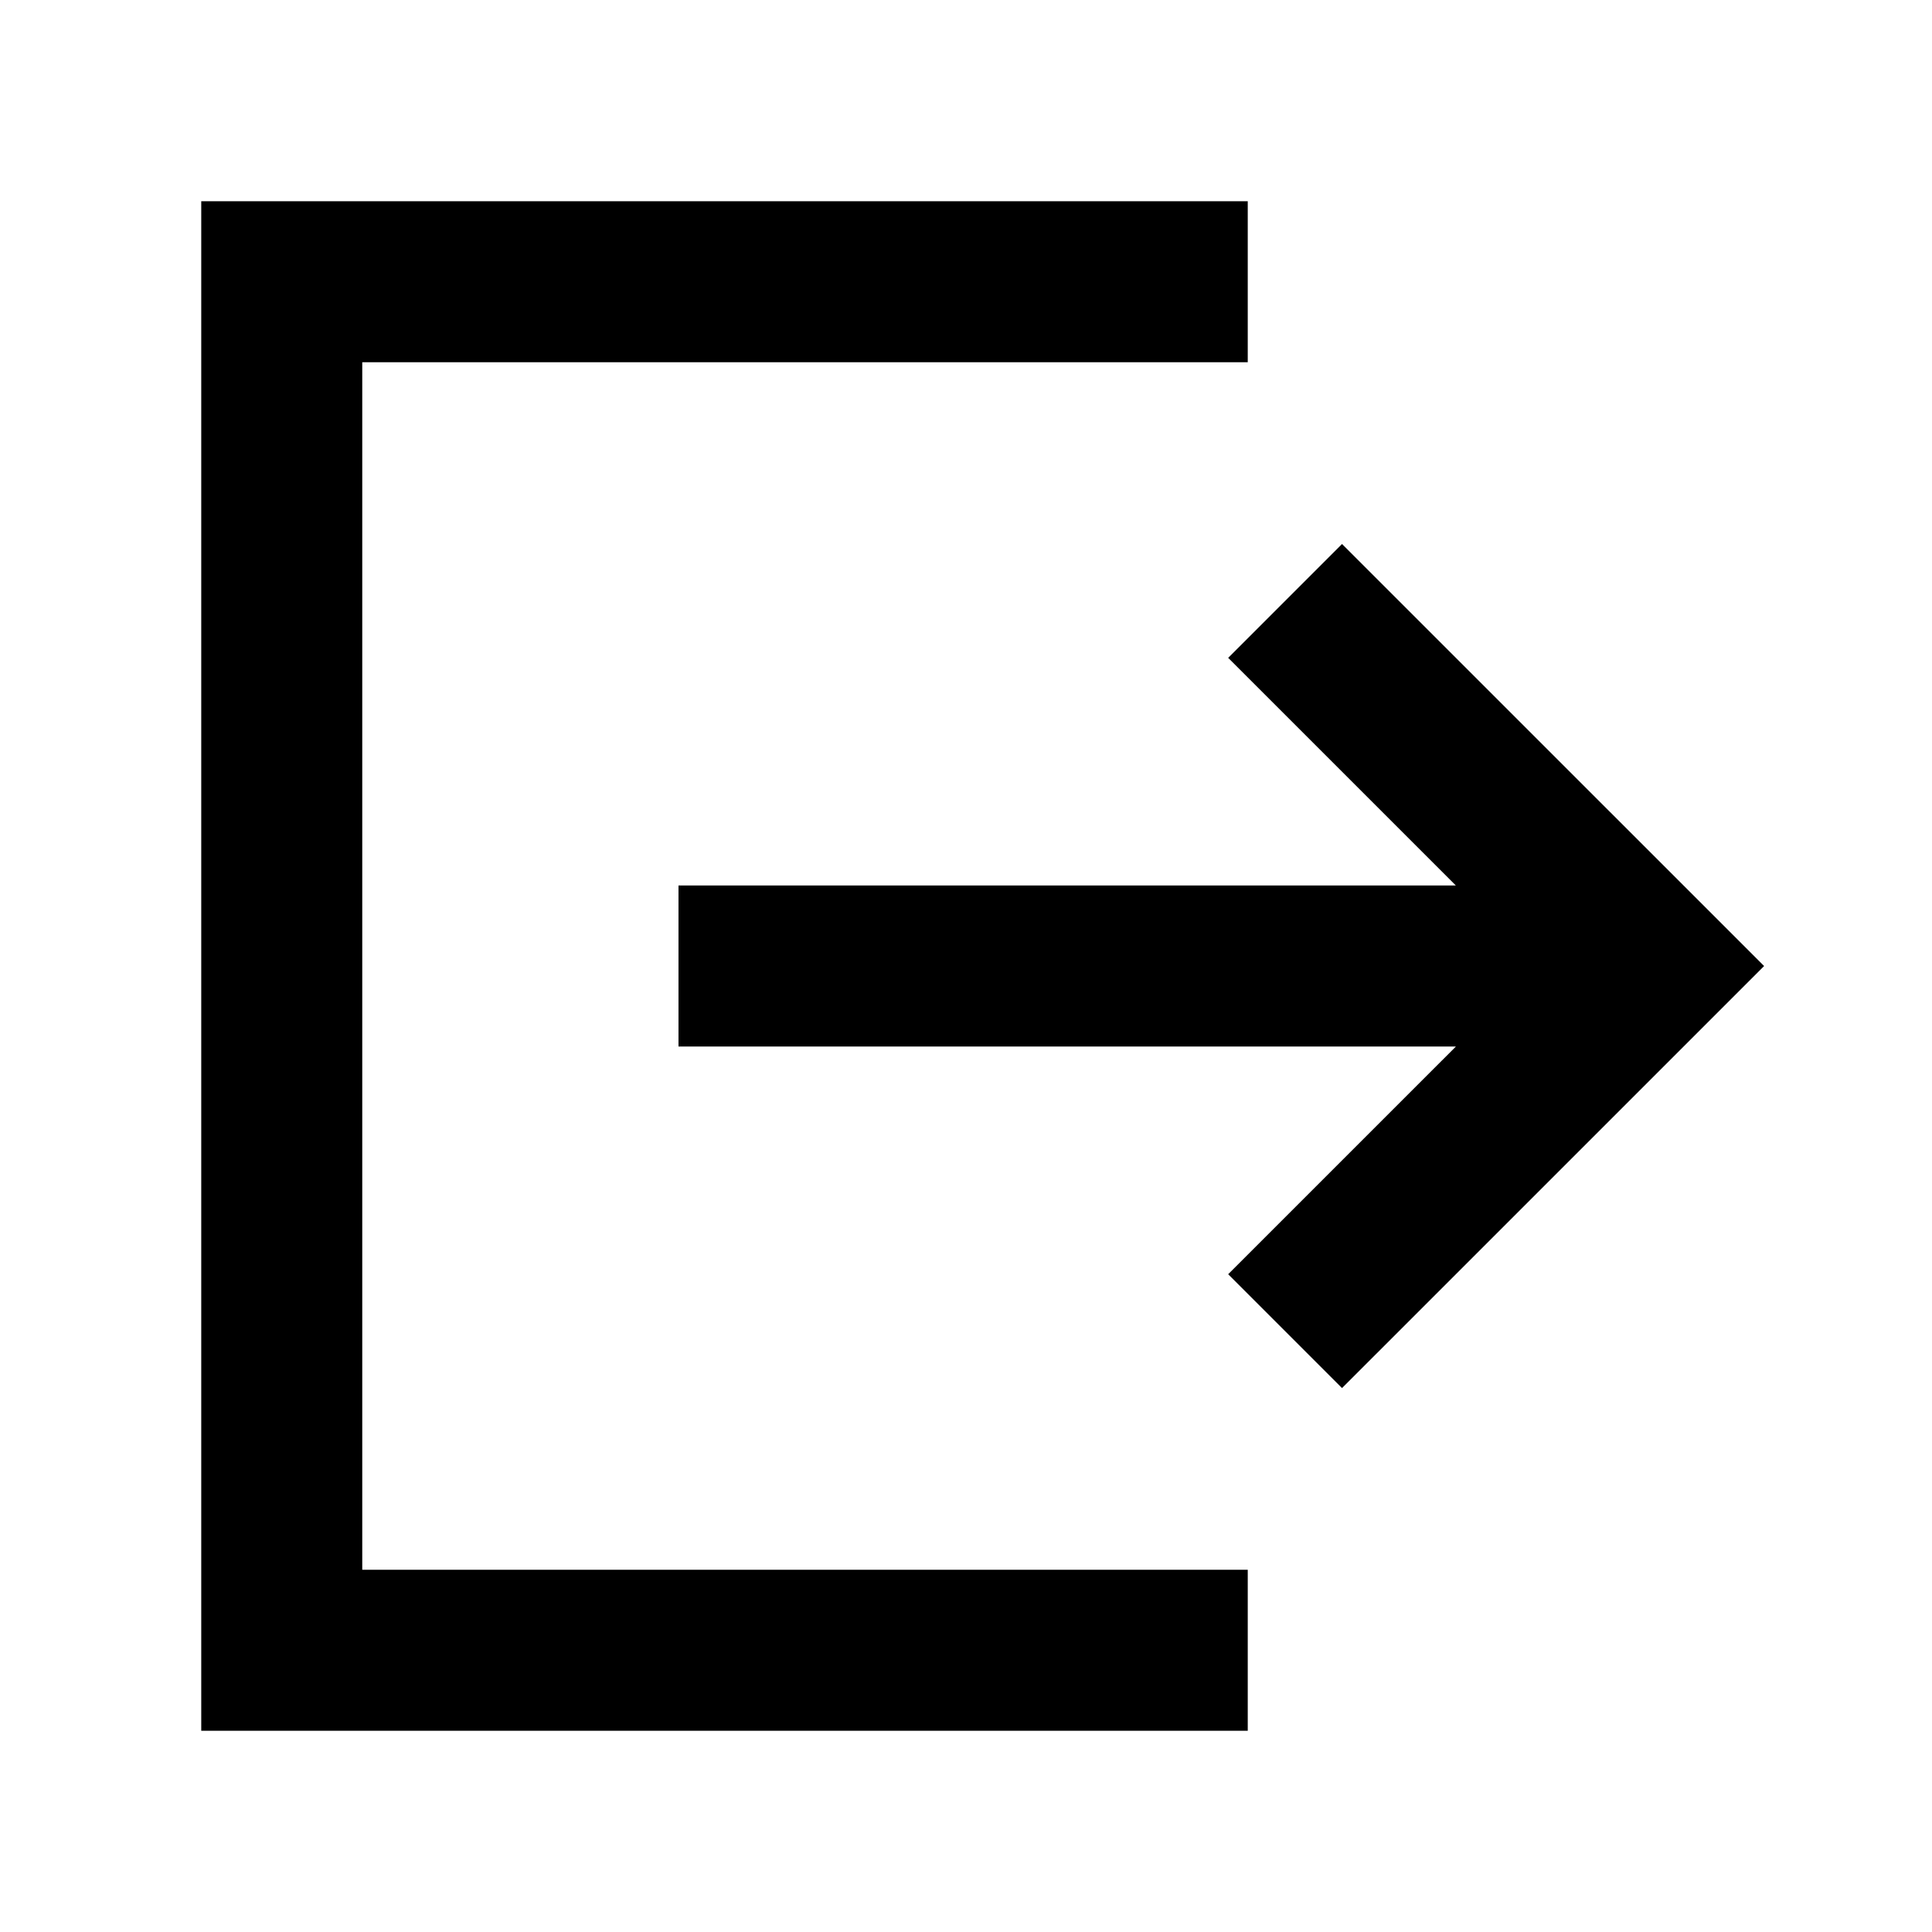 <svg width="48" height="48" viewBox="0 0 48 48" fill="none" xmlns="http://www.w3.org/2000/svg" stroke="currentColor" stroke-width="4">
<path d="M31.928 33.072L41 24.001L31.928 14.93M16.857 24L40.857 24M31 41H7L7 7L31 7" stroke-linecap="butt"></path>
</svg>